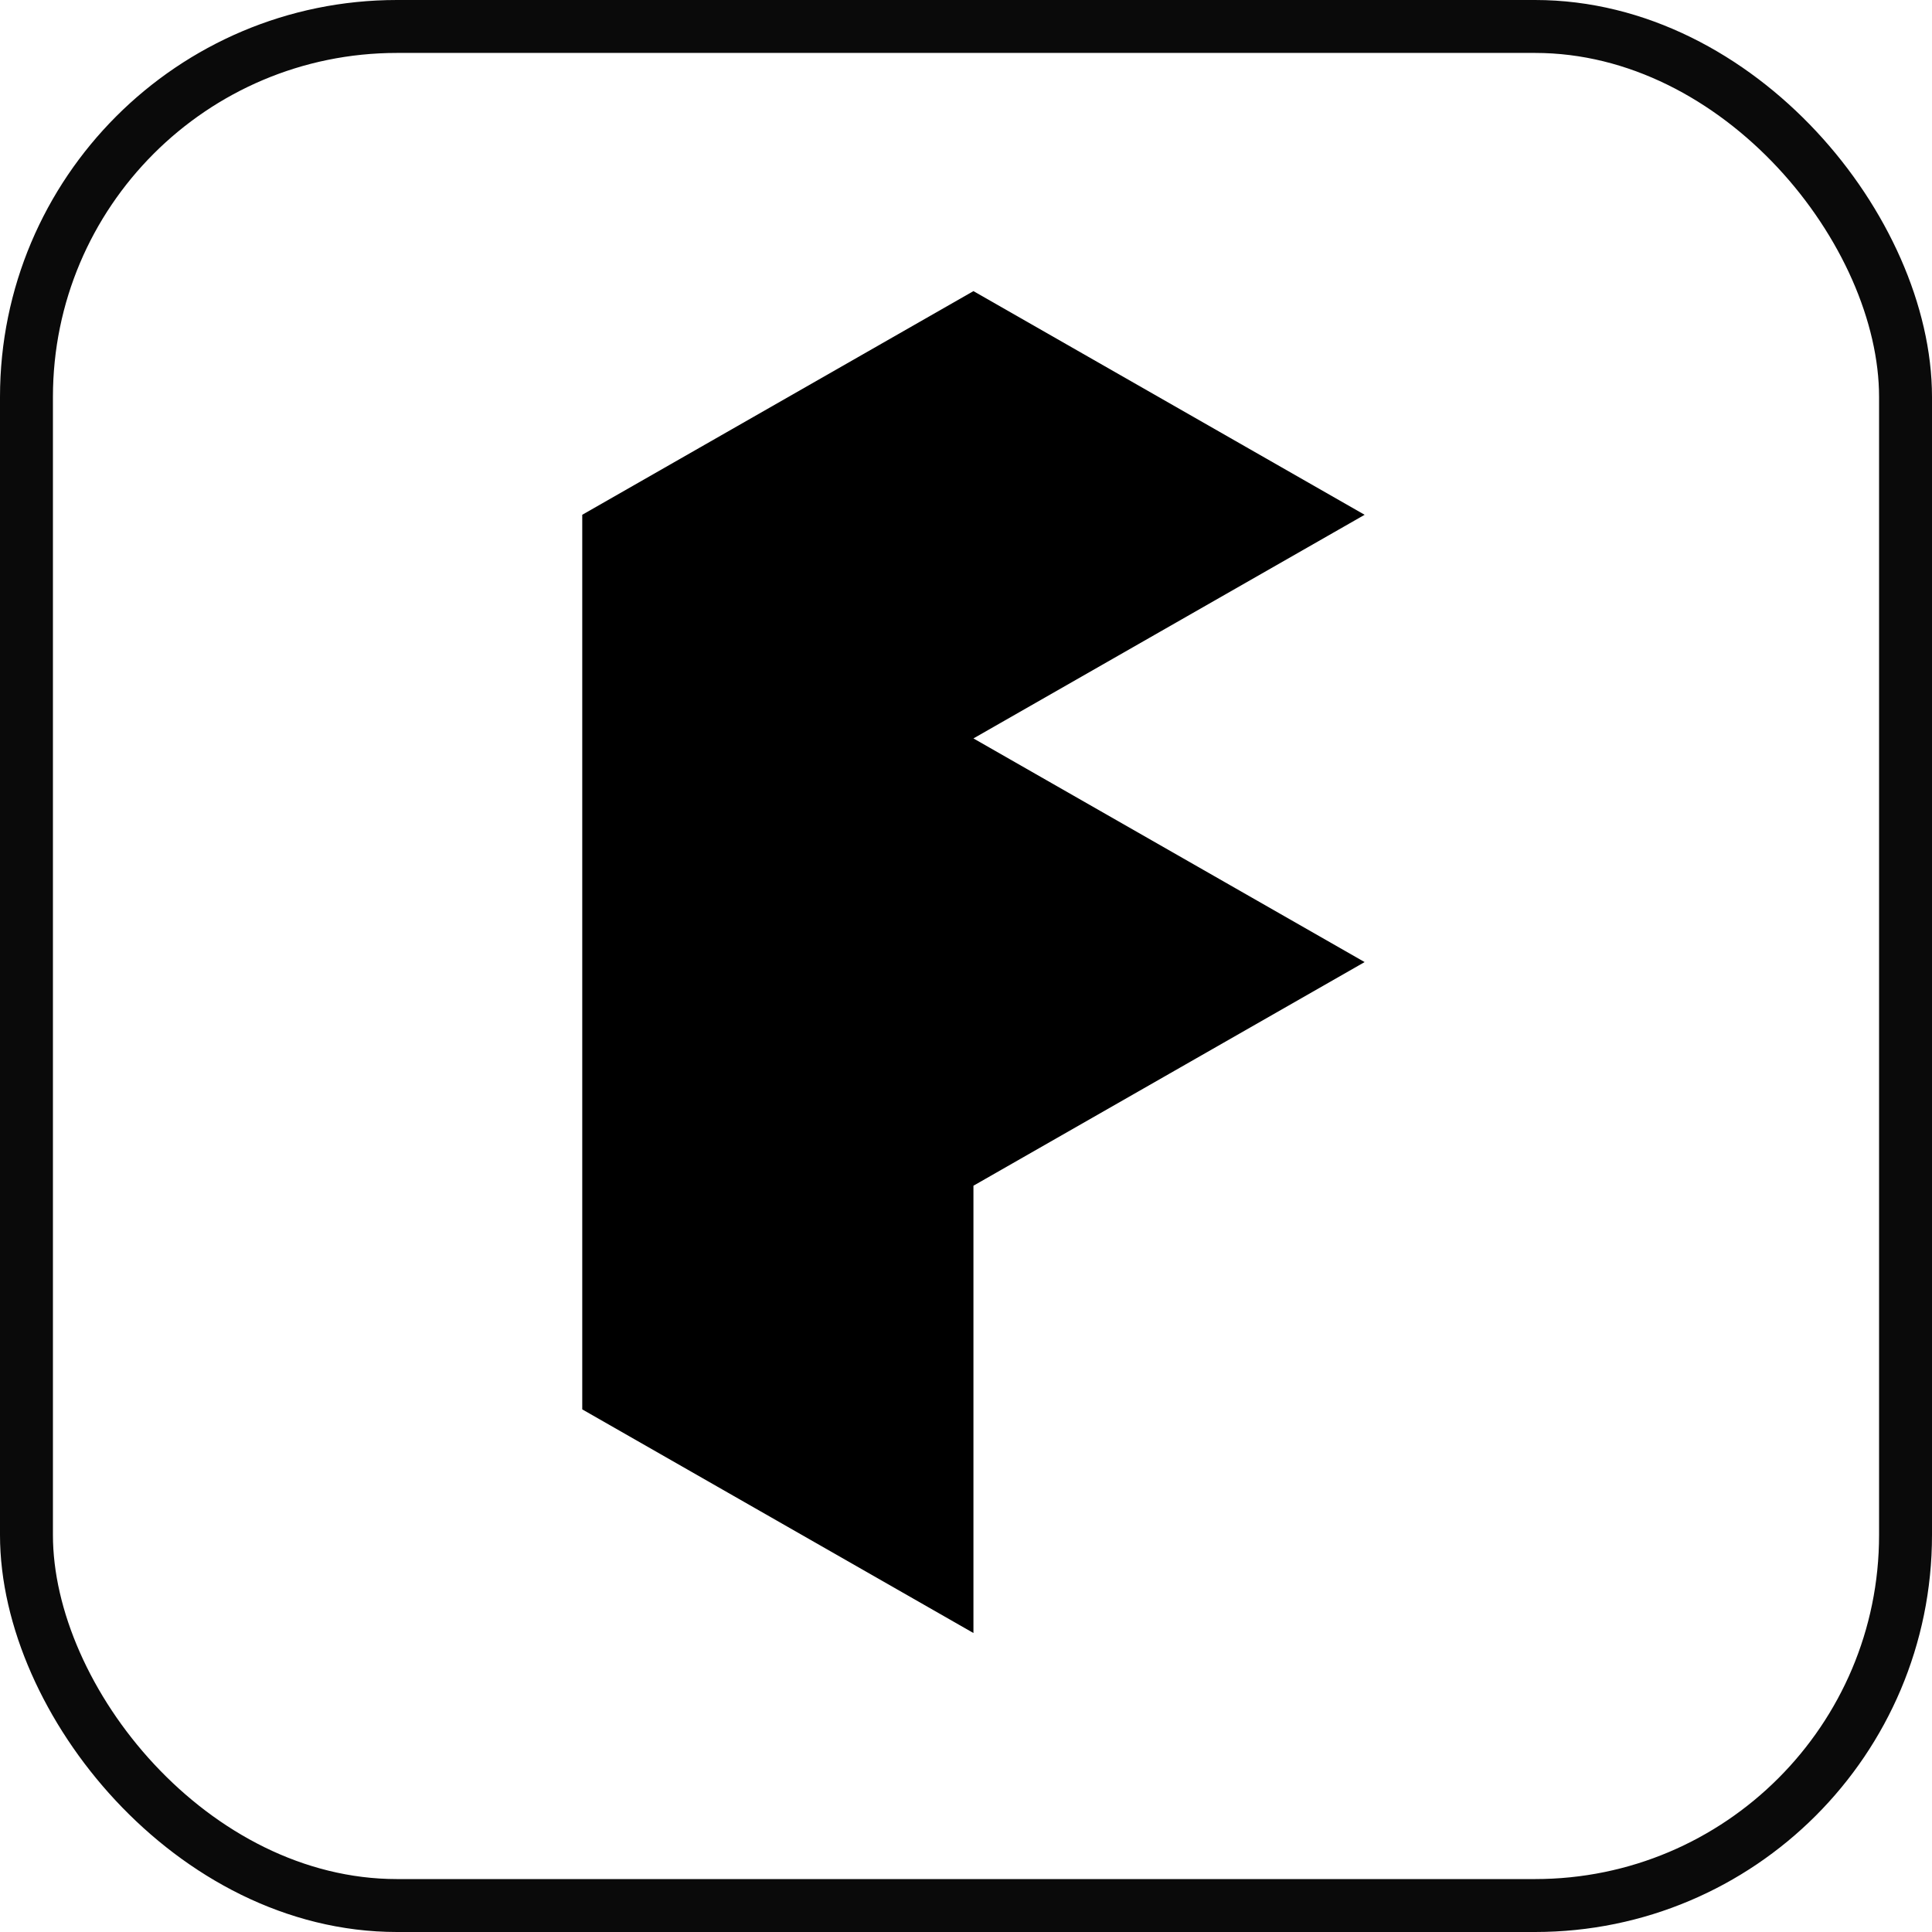 <?xml version="1.0" encoding="UTF-8"?>
<svg width="73px" height="73px" viewBox="0 0 73 73" version="1.1" xmlns="http://www.w3.org/2000/svg" xmlns:xlink="http://www.w3.org/1999/xlink">
    <!-- Generator: Sketch 51.3 (57544) - http://www.bohemiancoding.com/sketch -->
    <title>design-and-ux/fluent-design</title>
    <desc>Created with Sketch.</desc>
    <defs>
        <rect id="path-1" x="0" y="0" width="69" height="69" rx="14"></rect>
    </defs>
    <g id="design-and-ux/fluent-design" stroke="none" stroke-width="1" fill="none" fill-rule="evenodd">
        <g id="container" transform="translate(2, 2)">
            <mask id="mask-2" fill="white">
                <use xlink:href="#path-1"></use>
            </mask>
            <rect stroke="#0A0A0A" stroke-width="2" x="-1" y="-1" width="71" height="71" rx="14"></rect>
        </g>
        <g id="fluent" transform="translate(22, 11)" fill="#000000" fill-rule="nonzero">
            <polygon id="fluent_01" points="14.781 0 0 8.451 0 42.253 14.781 50.703 14.781 33.802 29.562 25.352 14.781 16.901 29.562 8.451"></polygon>
        </g>
    </g>
</svg>
